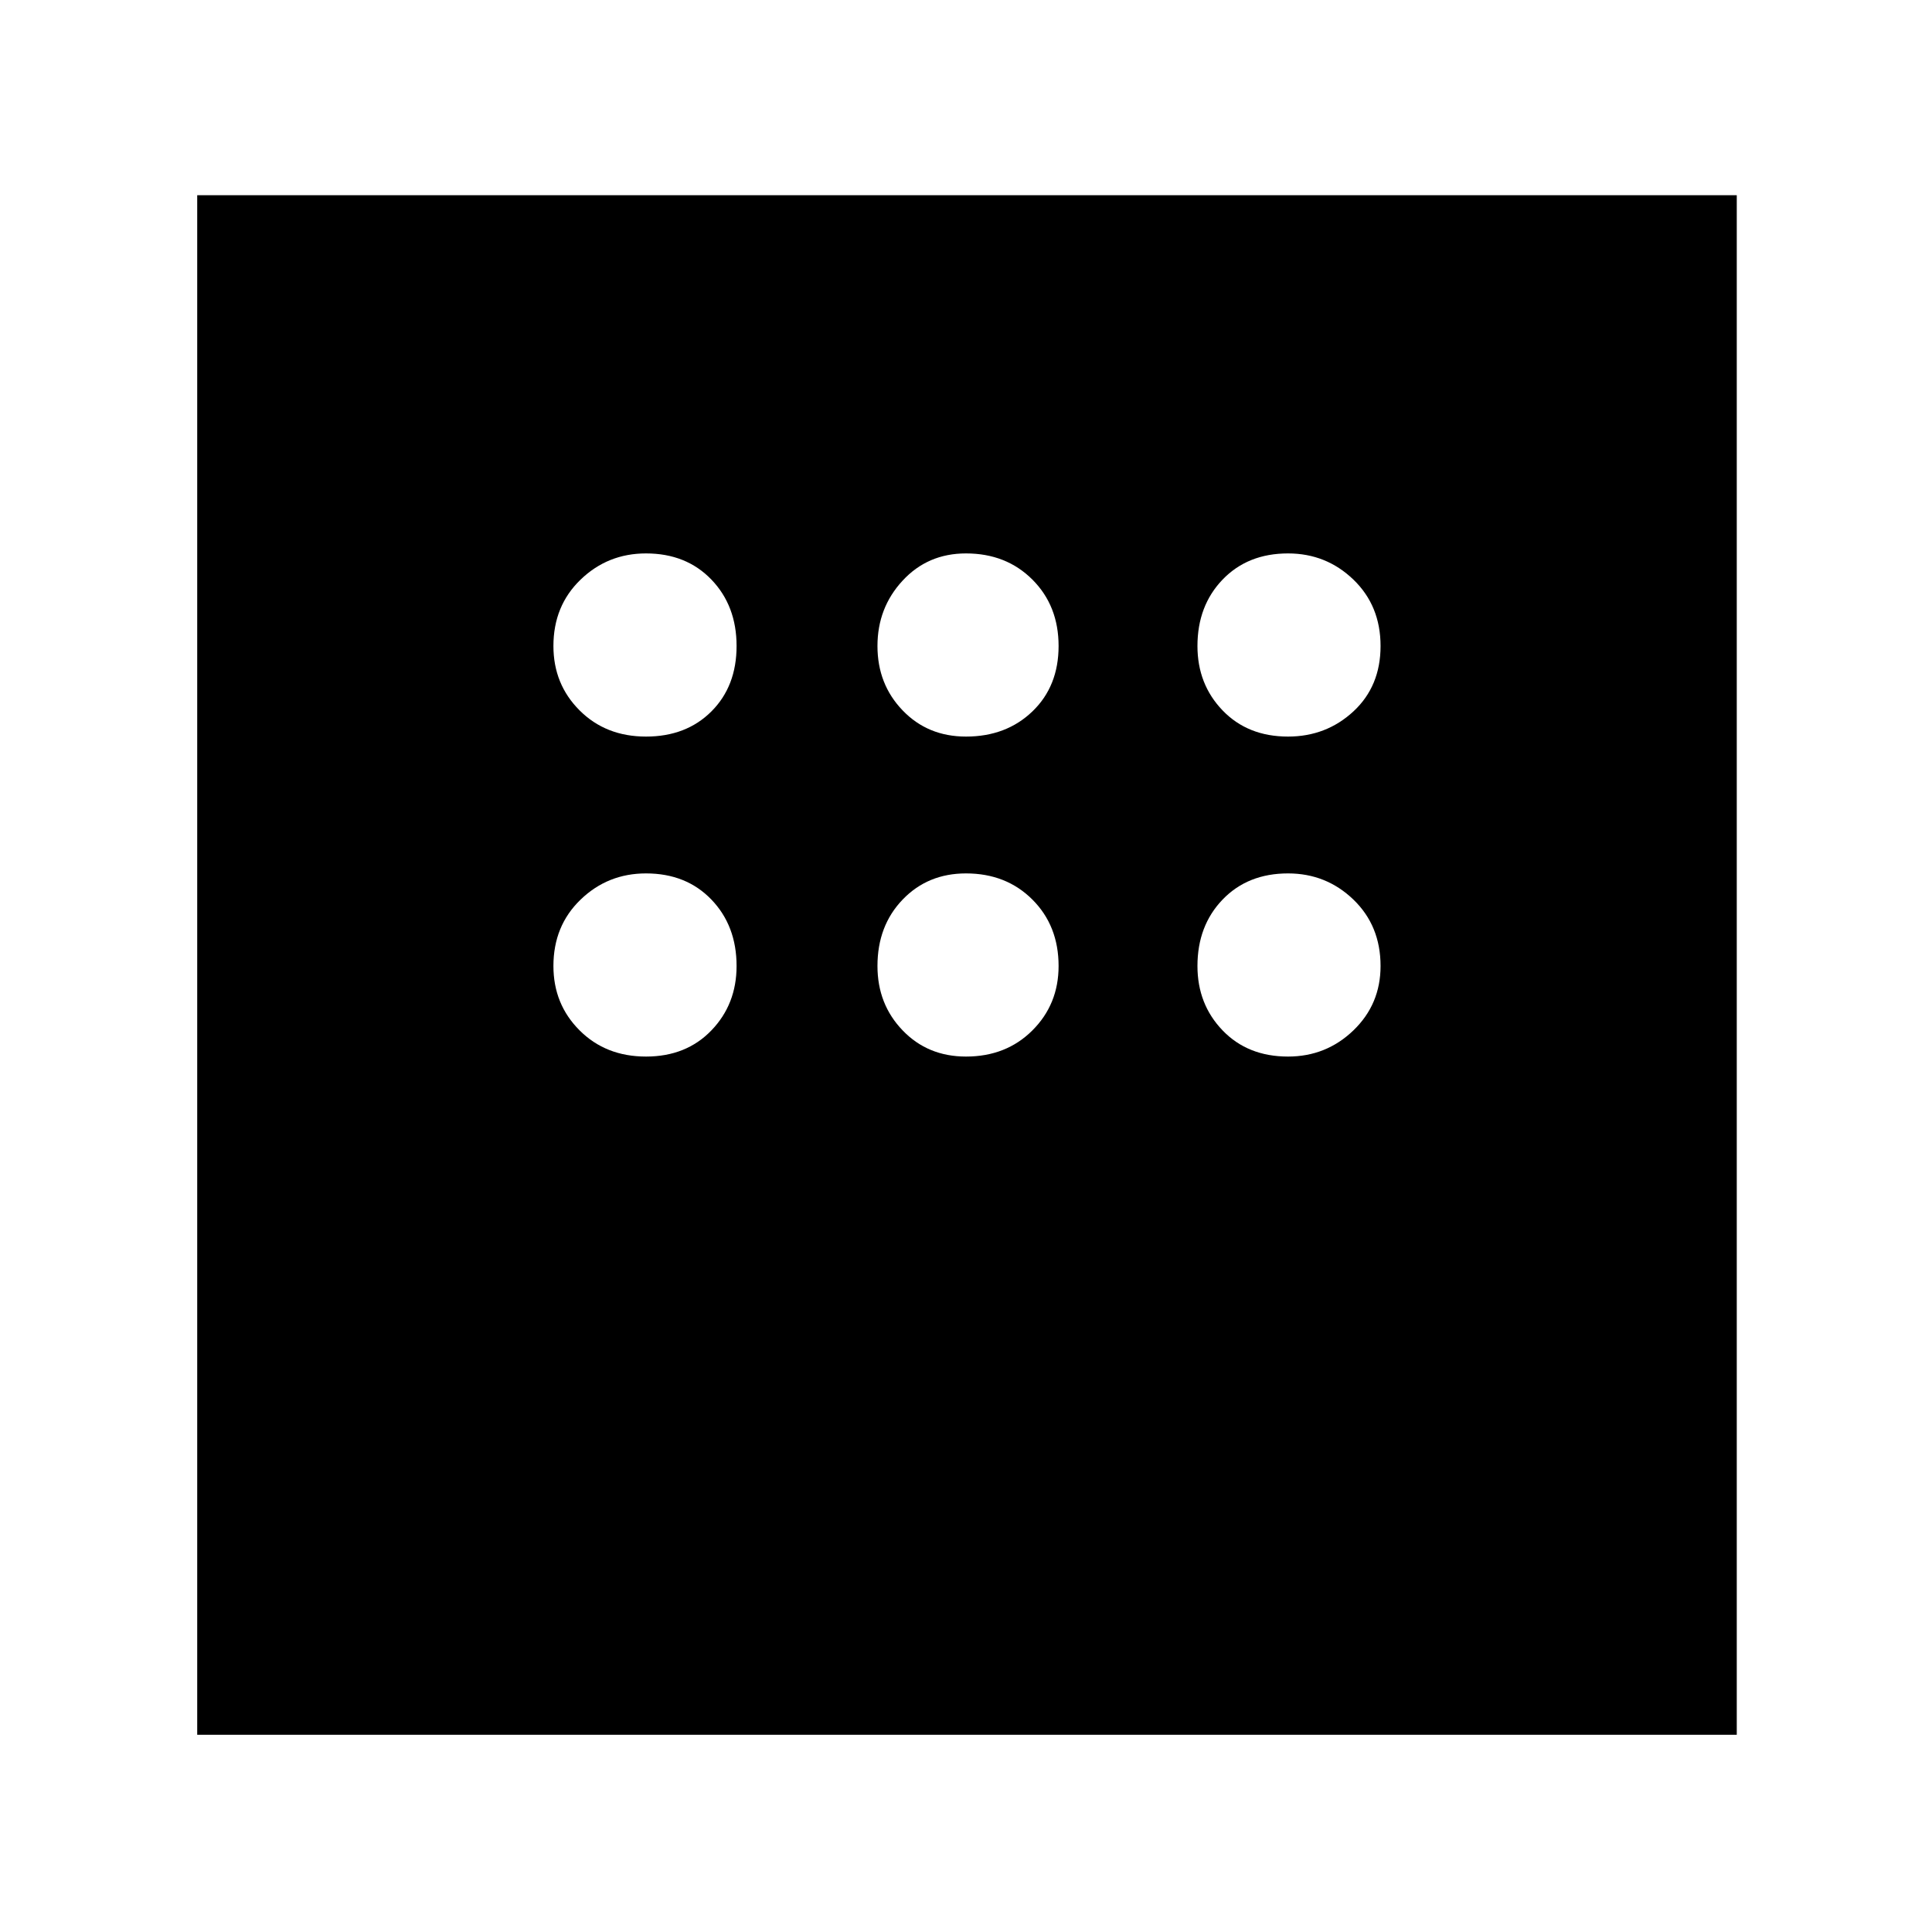 <svg xmlns="http://www.w3.org/2000/svg" height="40" width="40"><path d="M4.083 35.917V4.042h31.875v31.875Zm9.292-20.667q.833 0 1.354-.521.521-.521.521-1.354 0-.833-.521-1.375t-1.354-.542q-.792 0-1.354.542-.563.542-.563 1.375 0 .792.542 1.333.542.542 1.375.542Zm6.625 0q.833 0 1.375-.521t.542-1.354q0-.833-.542-1.375T20 11.458q-.792 0-1.312.563-.521.562-.521 1.354t.521 1.333q.52.542 1.312.542Zm6.667 0q.791 0 1.354-.521.562-.521.562-1.354 0-.833-.562-1.375-.563-.542-1.354-.542-.834 0-1.355.542-.52.542-.52 1.375 0 .792.52 1.333.521.542 1.355.542Zm0 6.625q.791 0 1.354-.542.562-.541.562-1.333 0-.833-.562-1.375-.563-.542-1.354-.542-.834 0-1.355.542-.52.542-.52 1.375 0 .792.52 1.333.521.542 1.355.542Zm-6.667 0q.833 0 1.375-.542.542-.541.542-1.333 0-.833-.542-1.375T20 18.083q-.792 0-1.312.542-.521.542-.521 1.375 0 .792.521 1.333.52.542 1.312.542Zm-6.625 0q.833 0 1.354-.542.521-.541.521-1.333 0-.833-.521-1.375t-1.354-.542q-.792 0-1.354.542-.563.542-.563 1.375 0 .792.542 1.333.542.542 1.375.542Z"/></svg>